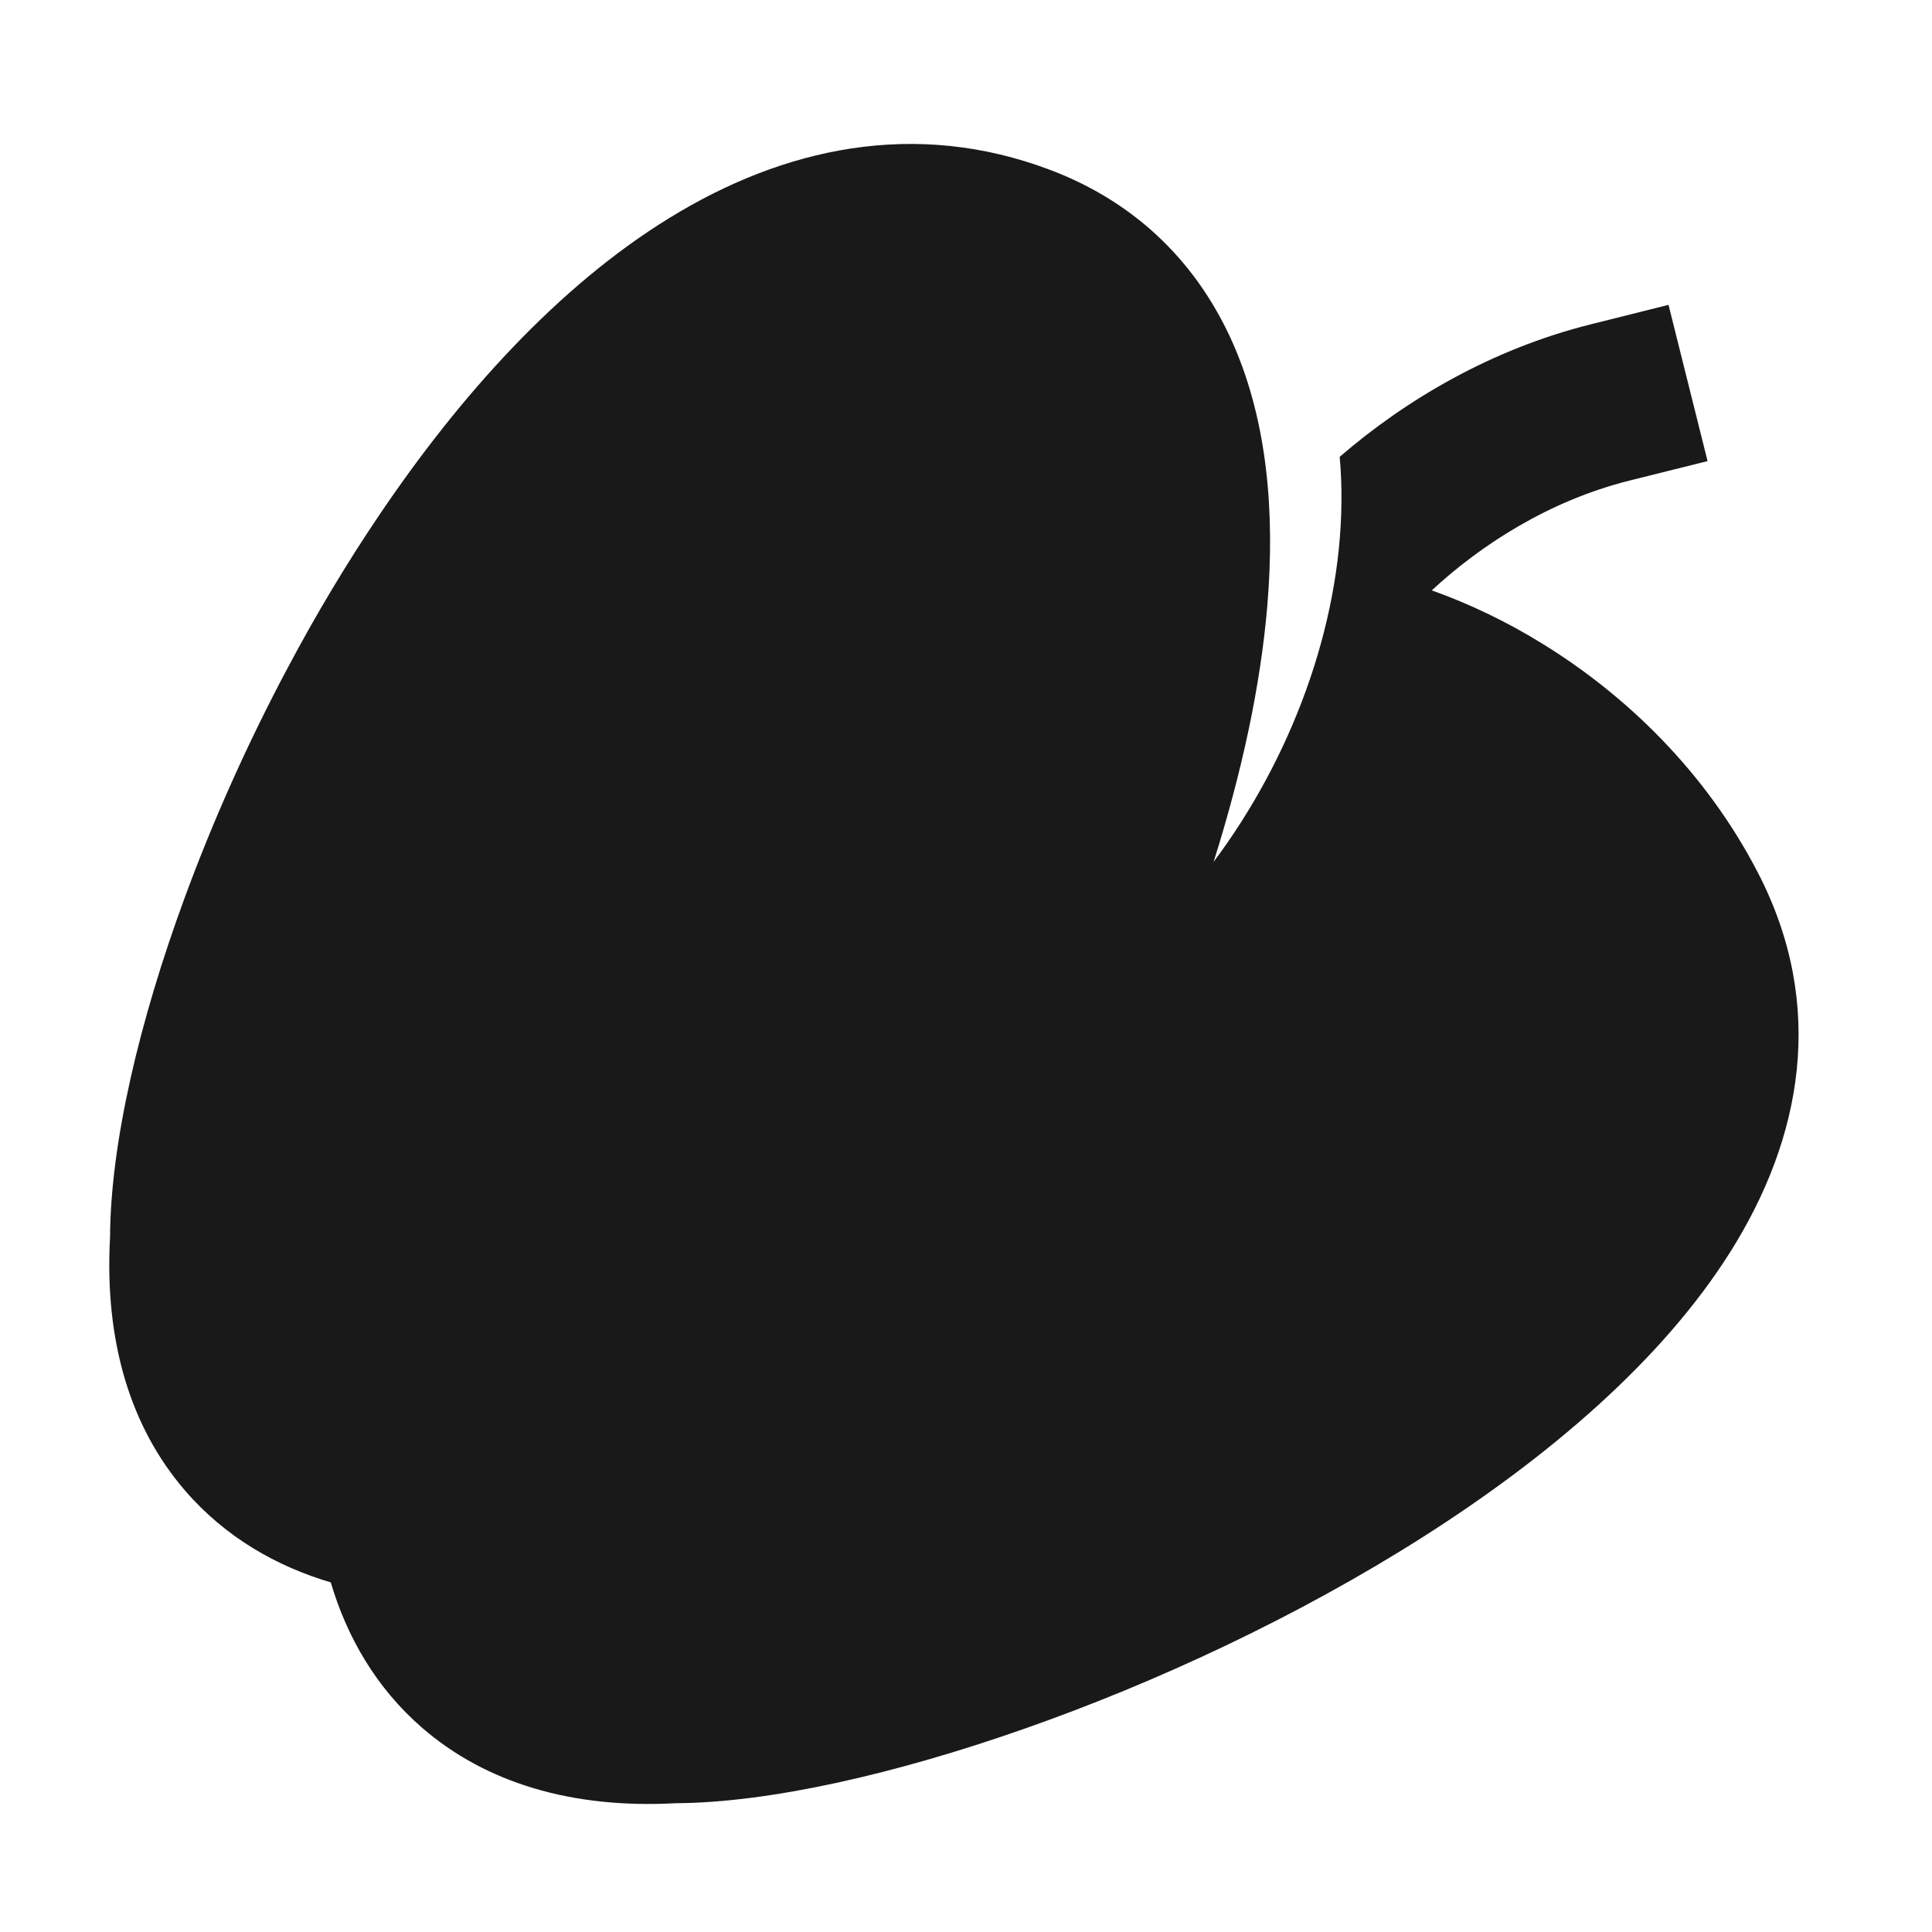 <svg width="24" height="24" viewBox="0 0 24 24" fill="none" xmlns="http://www.w3.org/2000/svg">
<path d="M15.076 10.706C15.426 9.597 15.659 8.522 15.743 7.525C15.84 6.368 15.742 5.246 15.326 4.288C14.896 3.3 14.145 2.53 13.057 2.115C11.362 1.469 9.724 1.84 8.315 2.708C6.929 3.56 5.709 4.919 4.708 6.403C4.302 7.004 3.925 7.636 3.583 8.279C3.073 9.234 2.639 10.213 2.294 11.152C1.728 12.693 1.373 14.206 1.367 15.37C1.296 16.665 1.622 17.734 2.301 18.519C2.801 19.098 3.439 19.459 4.109 19.657C4.307 20.328 4.669 20.966 5.247 21.466C6.032 22.145 7.102 22.471 8.396 22.4C9.558 22.394 11.118 22.039 12.72 21.477C14.355 20.904 16.119 20.084 17.678 19.092C19.222 18.109 20.642 16.909 21.498 15.546C22.38 14.143 22.695 12.497 21.837 10.84C21.192 9.593 20.206 8.642 19.17 8.002C18.724 7.726 18.256 7.501 17.786 7.334C18.394 6.77 19.243 6.22 20.242 5.97L21.212 5.728L20.727 3.787L19.757 4.03C18.529 4.337 17.463 4.966 16.642 5.675C16.659 5.861 16.666 6.049 16.664 6.237C16.65 7.792 16.033 9.429 15.076 10.706Z" fill="black" fill-opacity="0.9" style="fill:black;fill-opacity:0.9;"/>
</svg>
